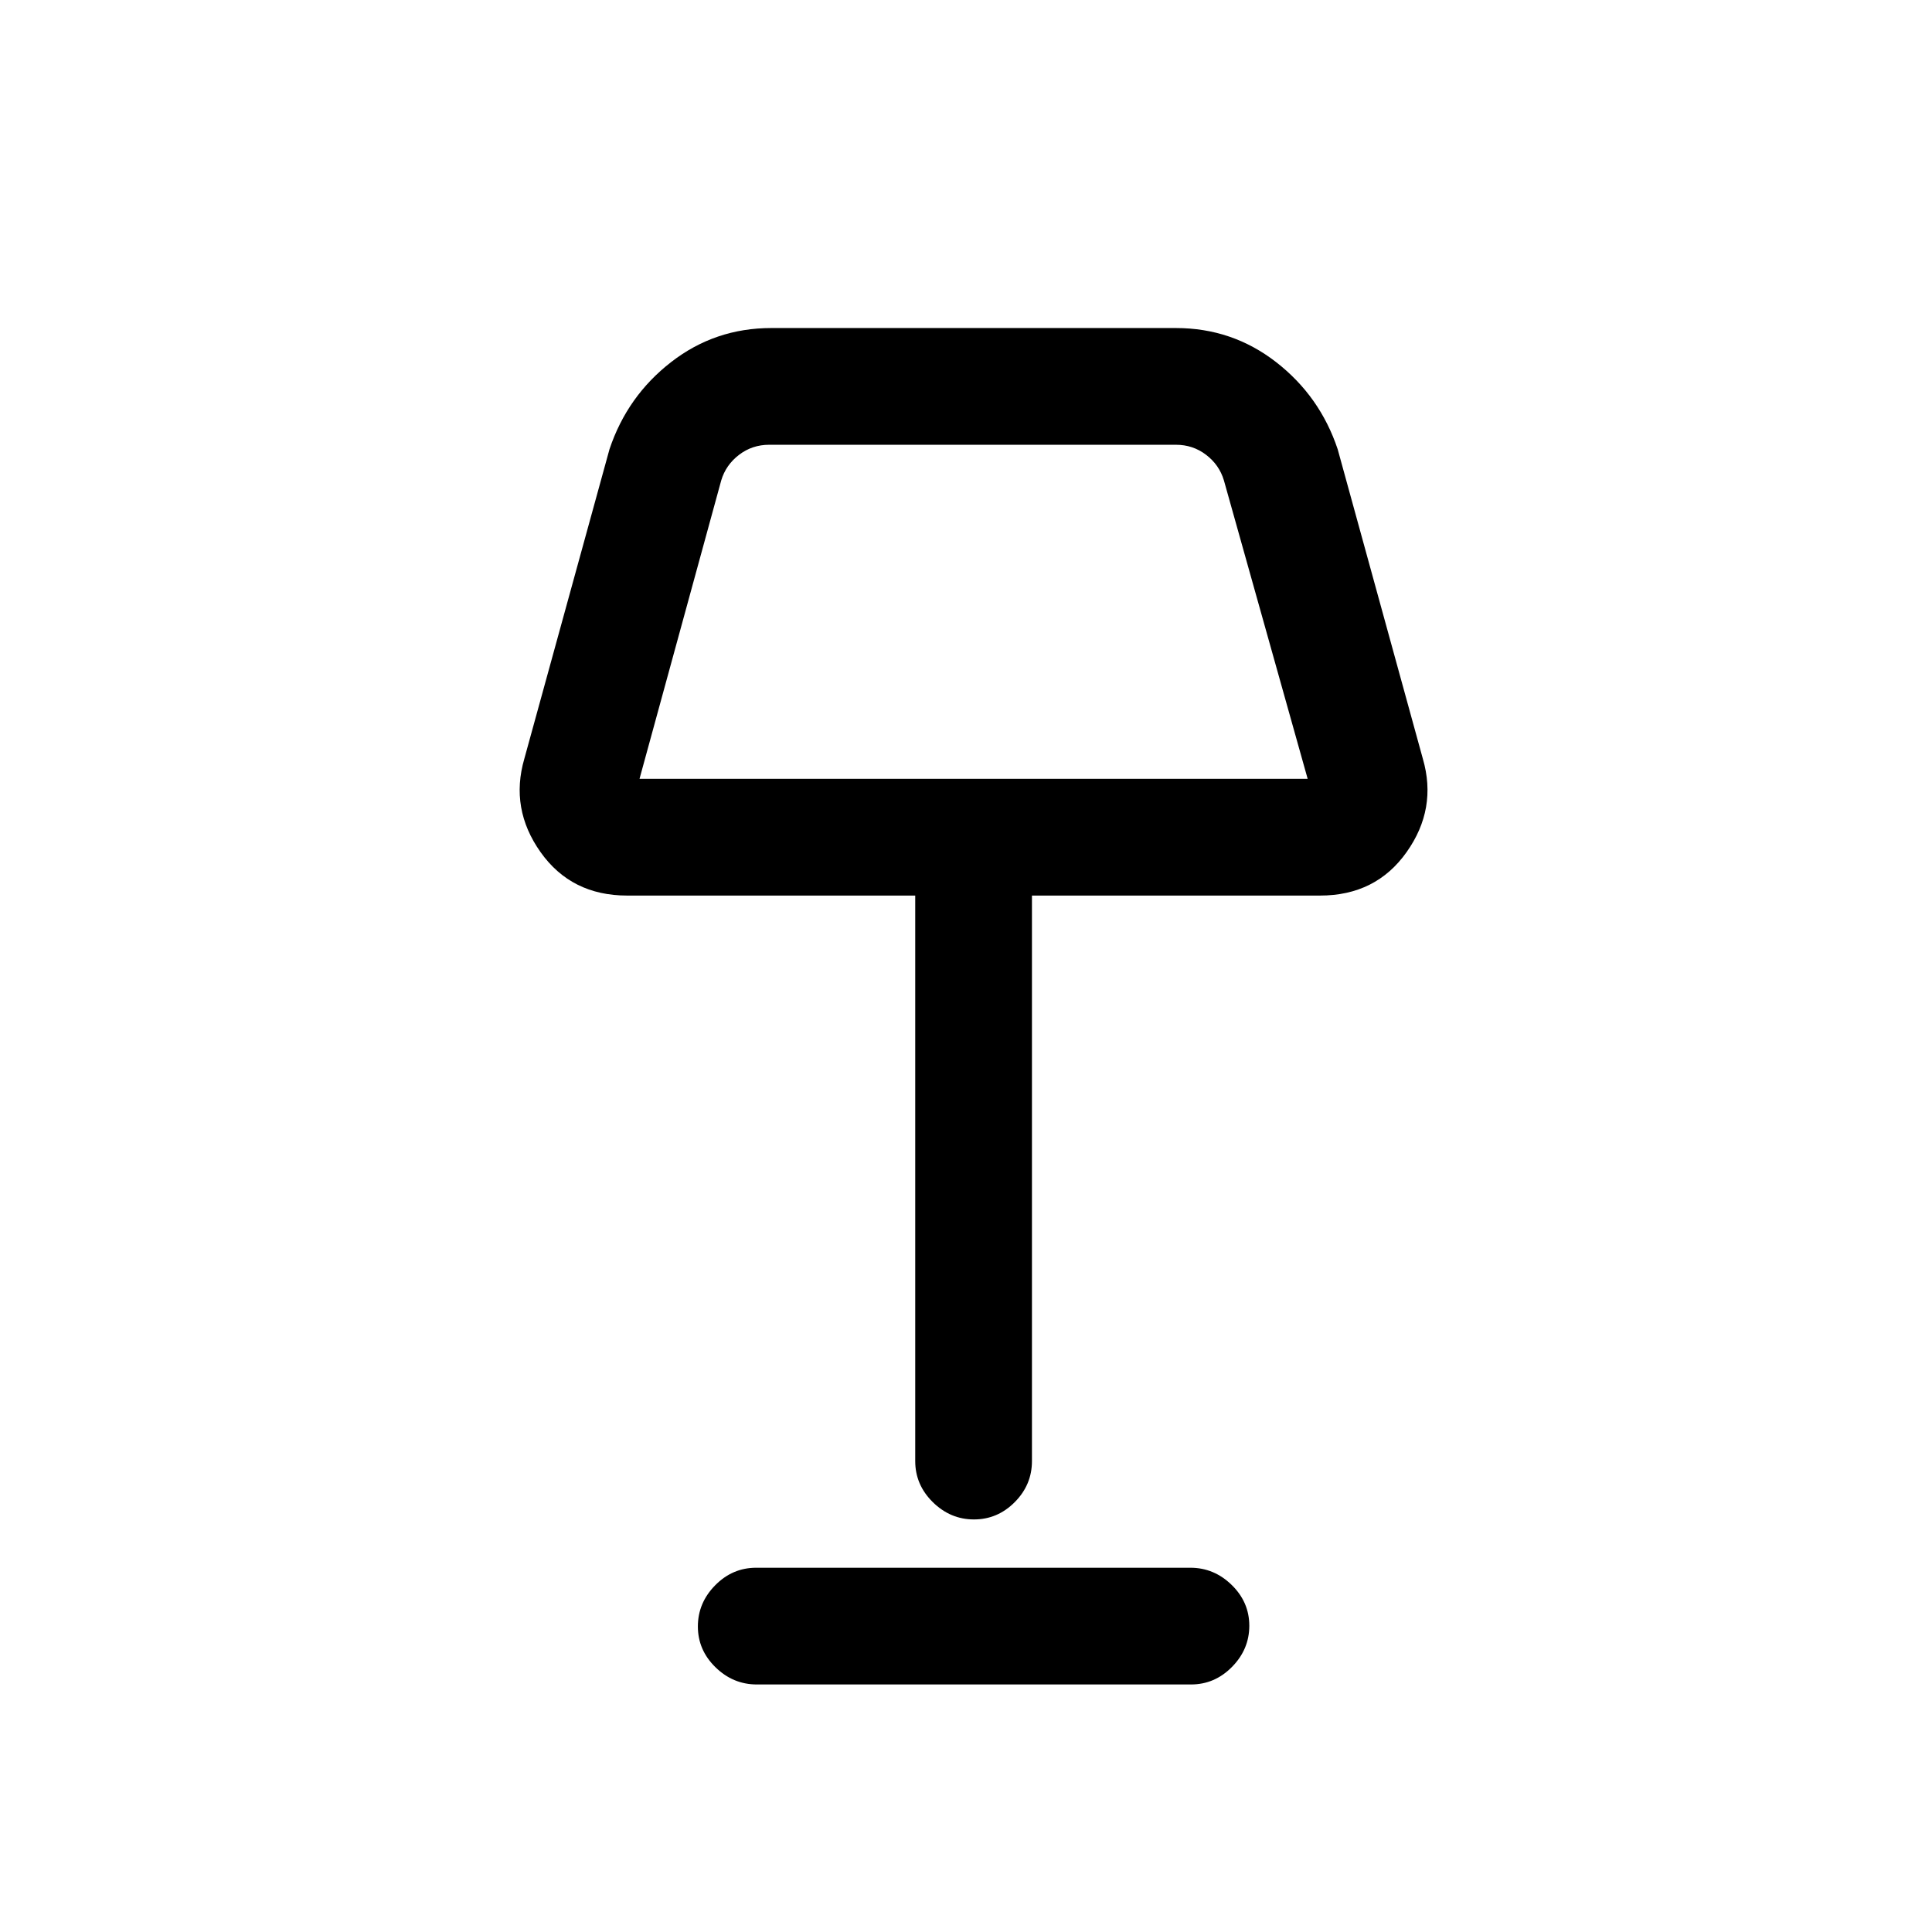 <svg xmlns="http://www.w3.org/2000/svg" height="20" viewBox="0 -960 960 960" width="20"><path d="M483.95-205q-11.72 0-20.45-8.6-8.73-8.6-8.73-20.4v-281H311.62q-27.72 0-43.02-21.58-15.29-21.57-8.06-46.42l42.31-153.77q8.83-26.41 30.63-43.32Q355.28-797 383.23-797h201.08q27.95 0 49.75 16.91t30.63 43.32L707-583q7.23 24.85-8.07 46.42Q683.64-515 655.92-515H512.77v281q0 11.8-8.55 20.4-8.55 8.6-20.27 8.6ZM317.77-573h332l-41.62-148.31q-2.3-7.69-8.84-12.69-6.54-5-15-5H382.23q-8.46 0-15 5-6.54 5-8.85 12.69L317.77-573Zm58.28 450q-11.78 0-20.53-8.55-8.75-8.54-8.75-20.27 0-11.72 8.59-20.45 8.59-8.73 20.37-8.73h215.76q11.78 0 20.53 8.55 8.75 8.54 8.75 20.27 0 11.72-8.59 20.45-8.59 8.73-20.37 8.73H376.05Zm107.72-530Z"/></svg>